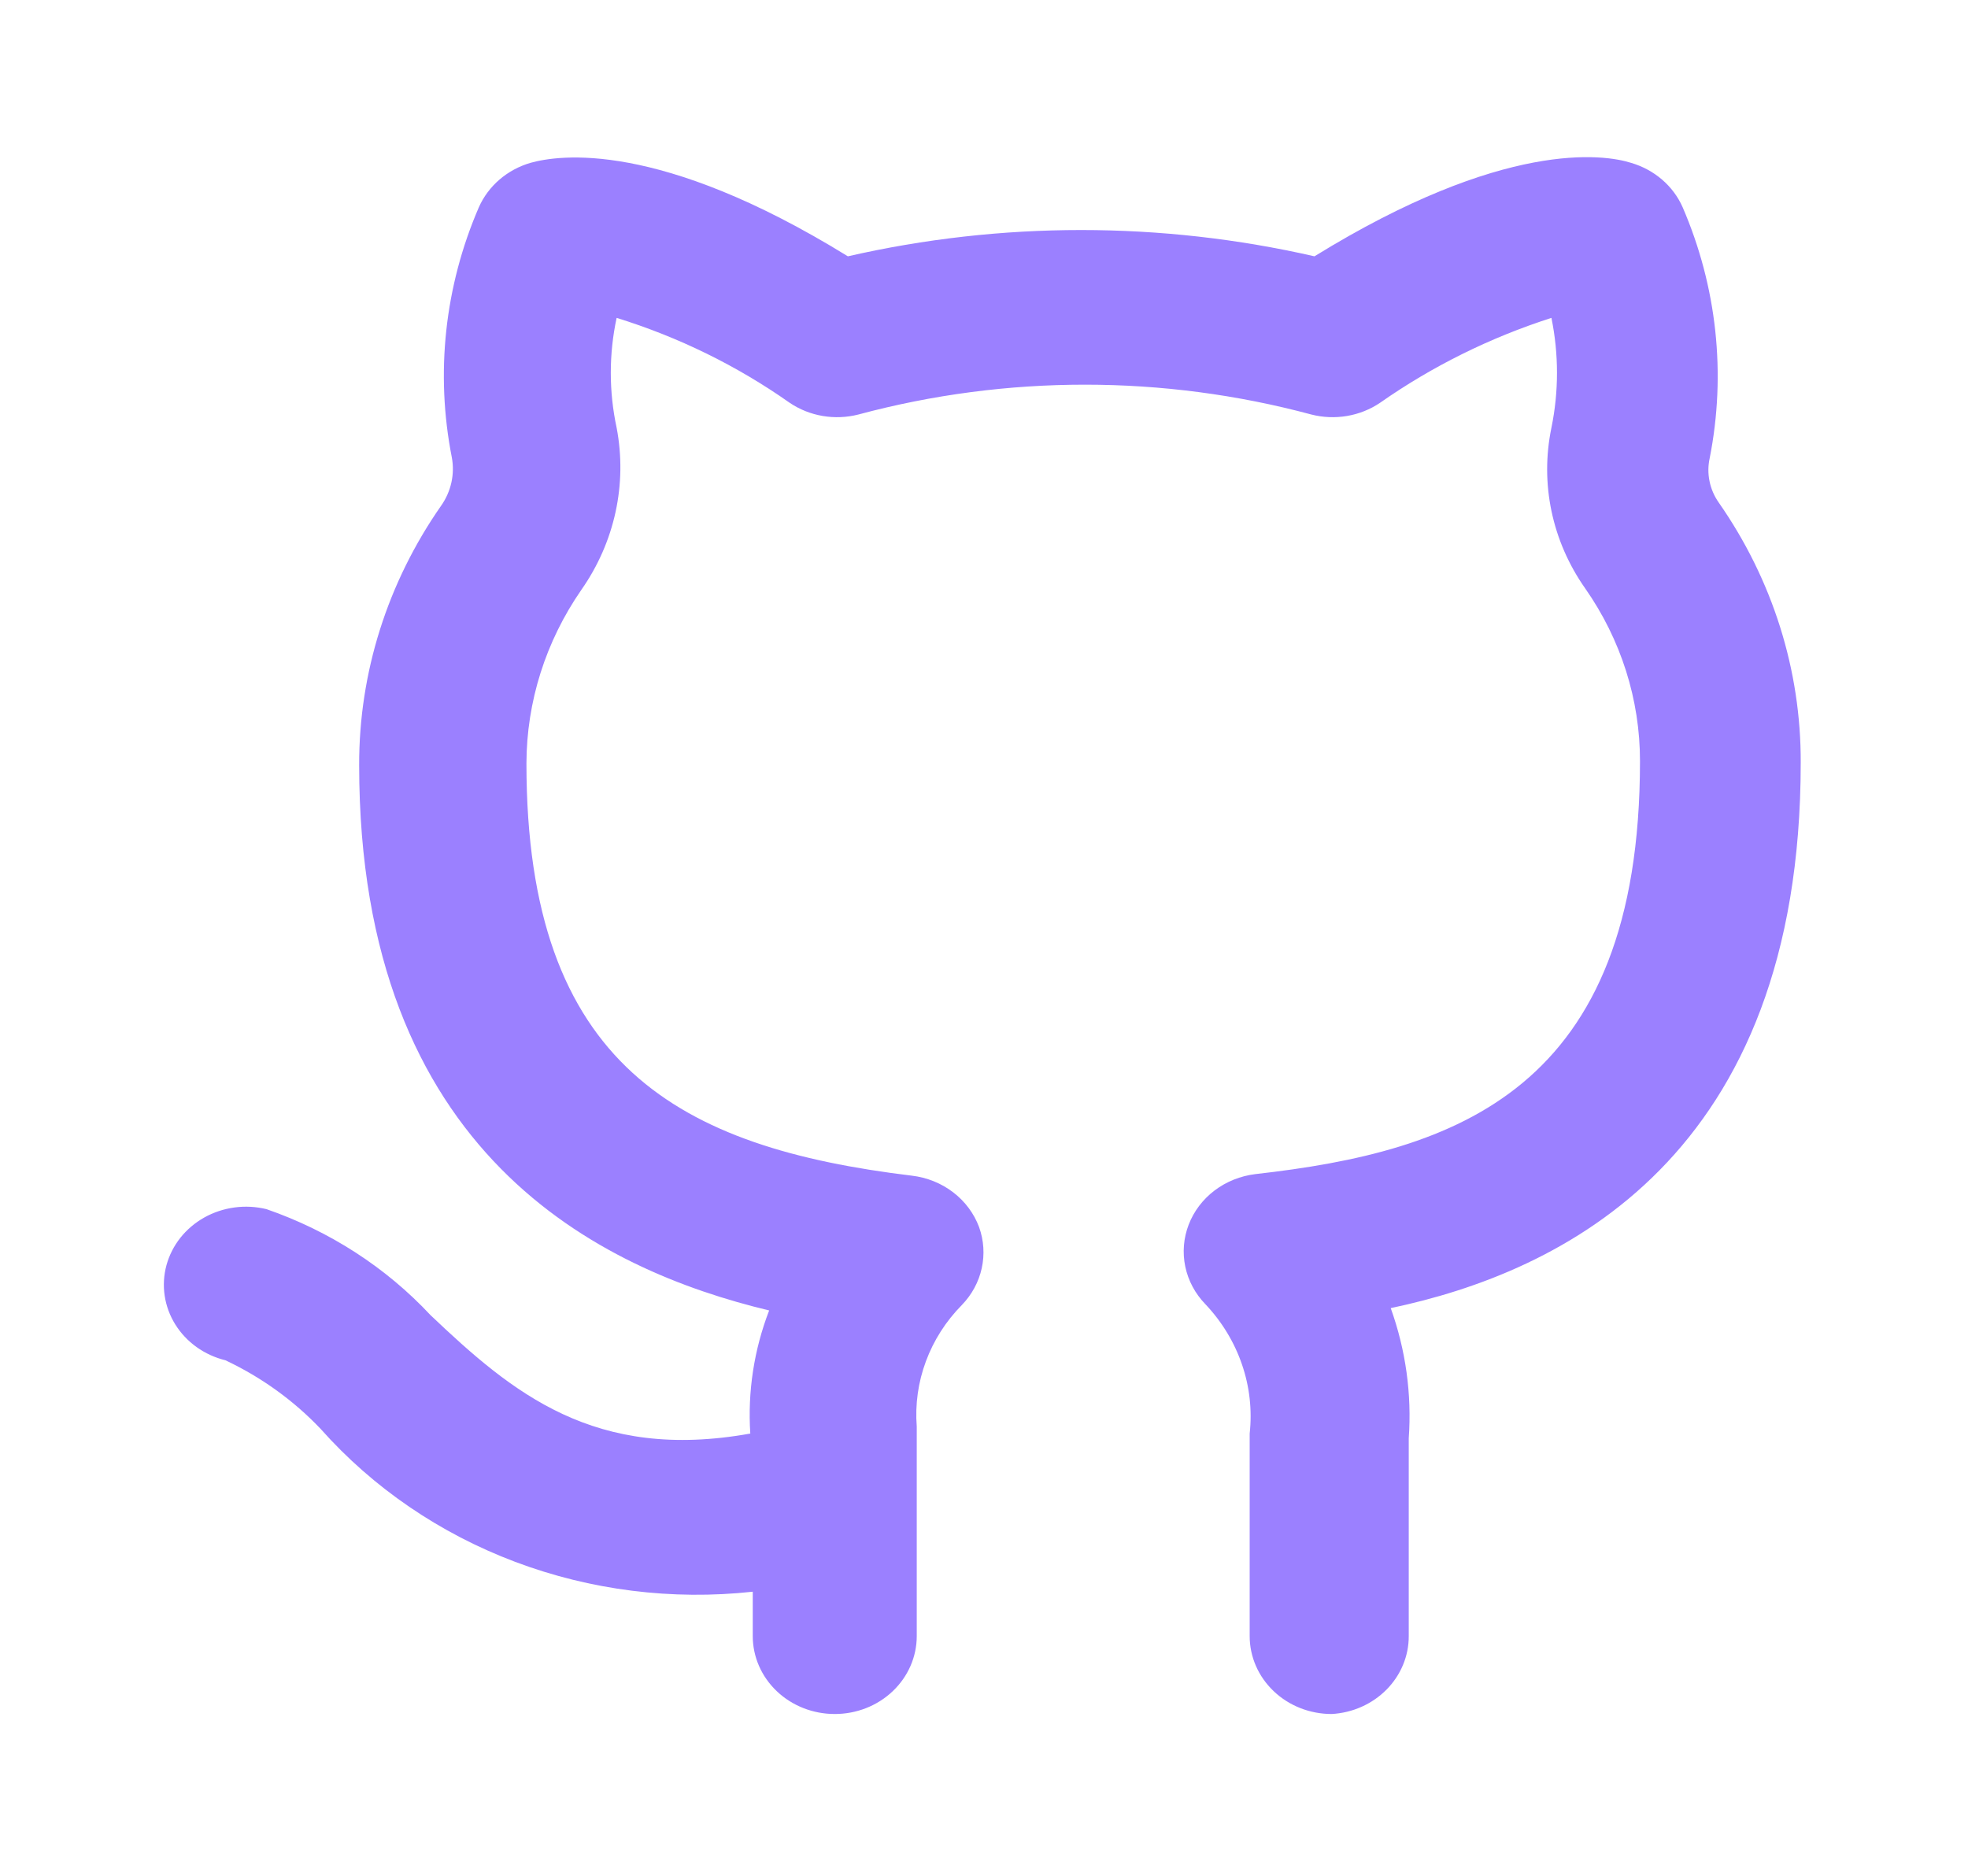 <svg width="64" height="61" viewBox="0 0 64 61" fill="none" xmlns="http://www.w3.org/2000/svg">
<path d="M43.307 55.737C42.599 55.737 41.921 55.471 41.421 54.995C40.921 54.52 40.64 53.876 40.64 53.204V46.617C40.723 45.859 40.638 45.093 40.389 44.369C40.141 43.645 39.736 42.978 39.2 42.411C38.868 42.069 38.642 41.647 38.546 41.191C38.45 40.734 38.488 40.262 38.656 39.825C38.824 39.388 39.115 39.003 39.498 38.713C39.881 38.423 40.341 38.239 40.827 38.18C47.333 37.446 53.333 35.469 53.333 24.753C53.335 22.751 52.714 20.794 51.547 19.128C50.47 17.594 50.077 15.718 50.453 13.909C50.694 12.729 50.694 11.517 50.453 10.337C48.456 10.978 46.576 11.91 44.88 13.098C44.559 13.315 44.192 13.461 43.805 13.527C43.417 13.592 43.02 13.576 42.64 13.478C37.828 12.186 32.732 12.186 27.92 13.478C27.54 13.576 27.142 13.592 26.755 13.527C26.368 13.461 26.001 13.315 25.68 13.098C23.973 11.896 22.073 10.963 20.053 10.337C19.8 11.515 19.8 12.73 20.053 13.909C20.403 15.74 19.992 17.629 18.907 19.179C17.745 20.857 17.124 22.82 17.12 24.828C17.12 34.684 22.133 37.319 29.653 38.231C30.145 38.289 30.611 38.476 30.997 38.772C31.383 39.067 31.675 39.459 31.84 39.903C31.995 40.334 32.025 40.797 31.926 41.243C31.828 41.689 31.605 42.101 31.28 42.437C30.761 42.963 30.363 43.586 30.111 44.267C29.858 44.947 29.757 45.669 29.813 46.389V53.204C29.813 53.876 29.532 54.52 29.032 54.995C28.532 55.471 27.854 55.737 27.147 55.737C26.439 55.737 25.761 55.471 25.261 54.995C24.761 54.52 24.48 53.876 24.48 53.204V51.76C21.86 52.046 19.205 51.713 16.753 50.789C14.302 49.865 12.128 48.38 10.427 46.465C9.552 45.544 8.503 44.787 7.333 44.235C6.994 44.152 6.675 44.006 6.394 43.806C6.114 43.605 5.878 43.355 5.7 43.068C5.521 42.781 5.404 42.463 5.355 42.133C5.306 41.803 5.326 41.467 5.413 41.144C5.501 40.822 5.654 40.519 5.865 40.252C6.076 39.986 6.34 39.762 6.642 39.592C6.944 39.423 7.279 39.312 7.626 39.265C7.973 39.218 8.327 39.237 8.667 39.32C10.718 40.03 12.551 41.214 14 42.766C16.667 45.299 19.333 47.529 24.4 46.617C24.311 45.257 24.52 43.894 25.013 42.614C19.52 41.296 11.68 37.547 11.68 24.879C11.673 21.879 12.601 18.943 14.347 16.443C14.671 15.981 14.795 15.418 14.693 14.872C14.155 12.137 14.46 9.313 15.573 6.739C15.725 6.396 15.954 6.089 16.244 5.839C16.534 5.59 16.879 5.404 17.253 5.295C18.16 5.042 21.413 4.535 27.573 8.335C32.56 7.195 37.76 7.195 42.747 8.335C48.907 4.535 52.16 5.016 53.04 5.295C53.414 5.404 53.759 5.59 54.049 5.839C54.34 6.089 54.569 6.396 54.72 6.739C55.835 9.321 56.141 12.154 55.6 14.897C55.545 15.144 55.543 15.399 55.594 15.647C55.644 15.895 55.746 16.131 55.893 16.341C57.644 18.849 58.572 21.794 58.56 24.803C58.56 37.648 50.773 41.372 45.227 42.538C45.715 43.897 45.915 45.336 45.813 46.769V53.204C45.815 53.85 45.556 54.473 45.09 54.944C44.624 55.415 43.986 55.699 43.307 55.737V55.737Z" fill="#9B80FF"/>
</svg>
